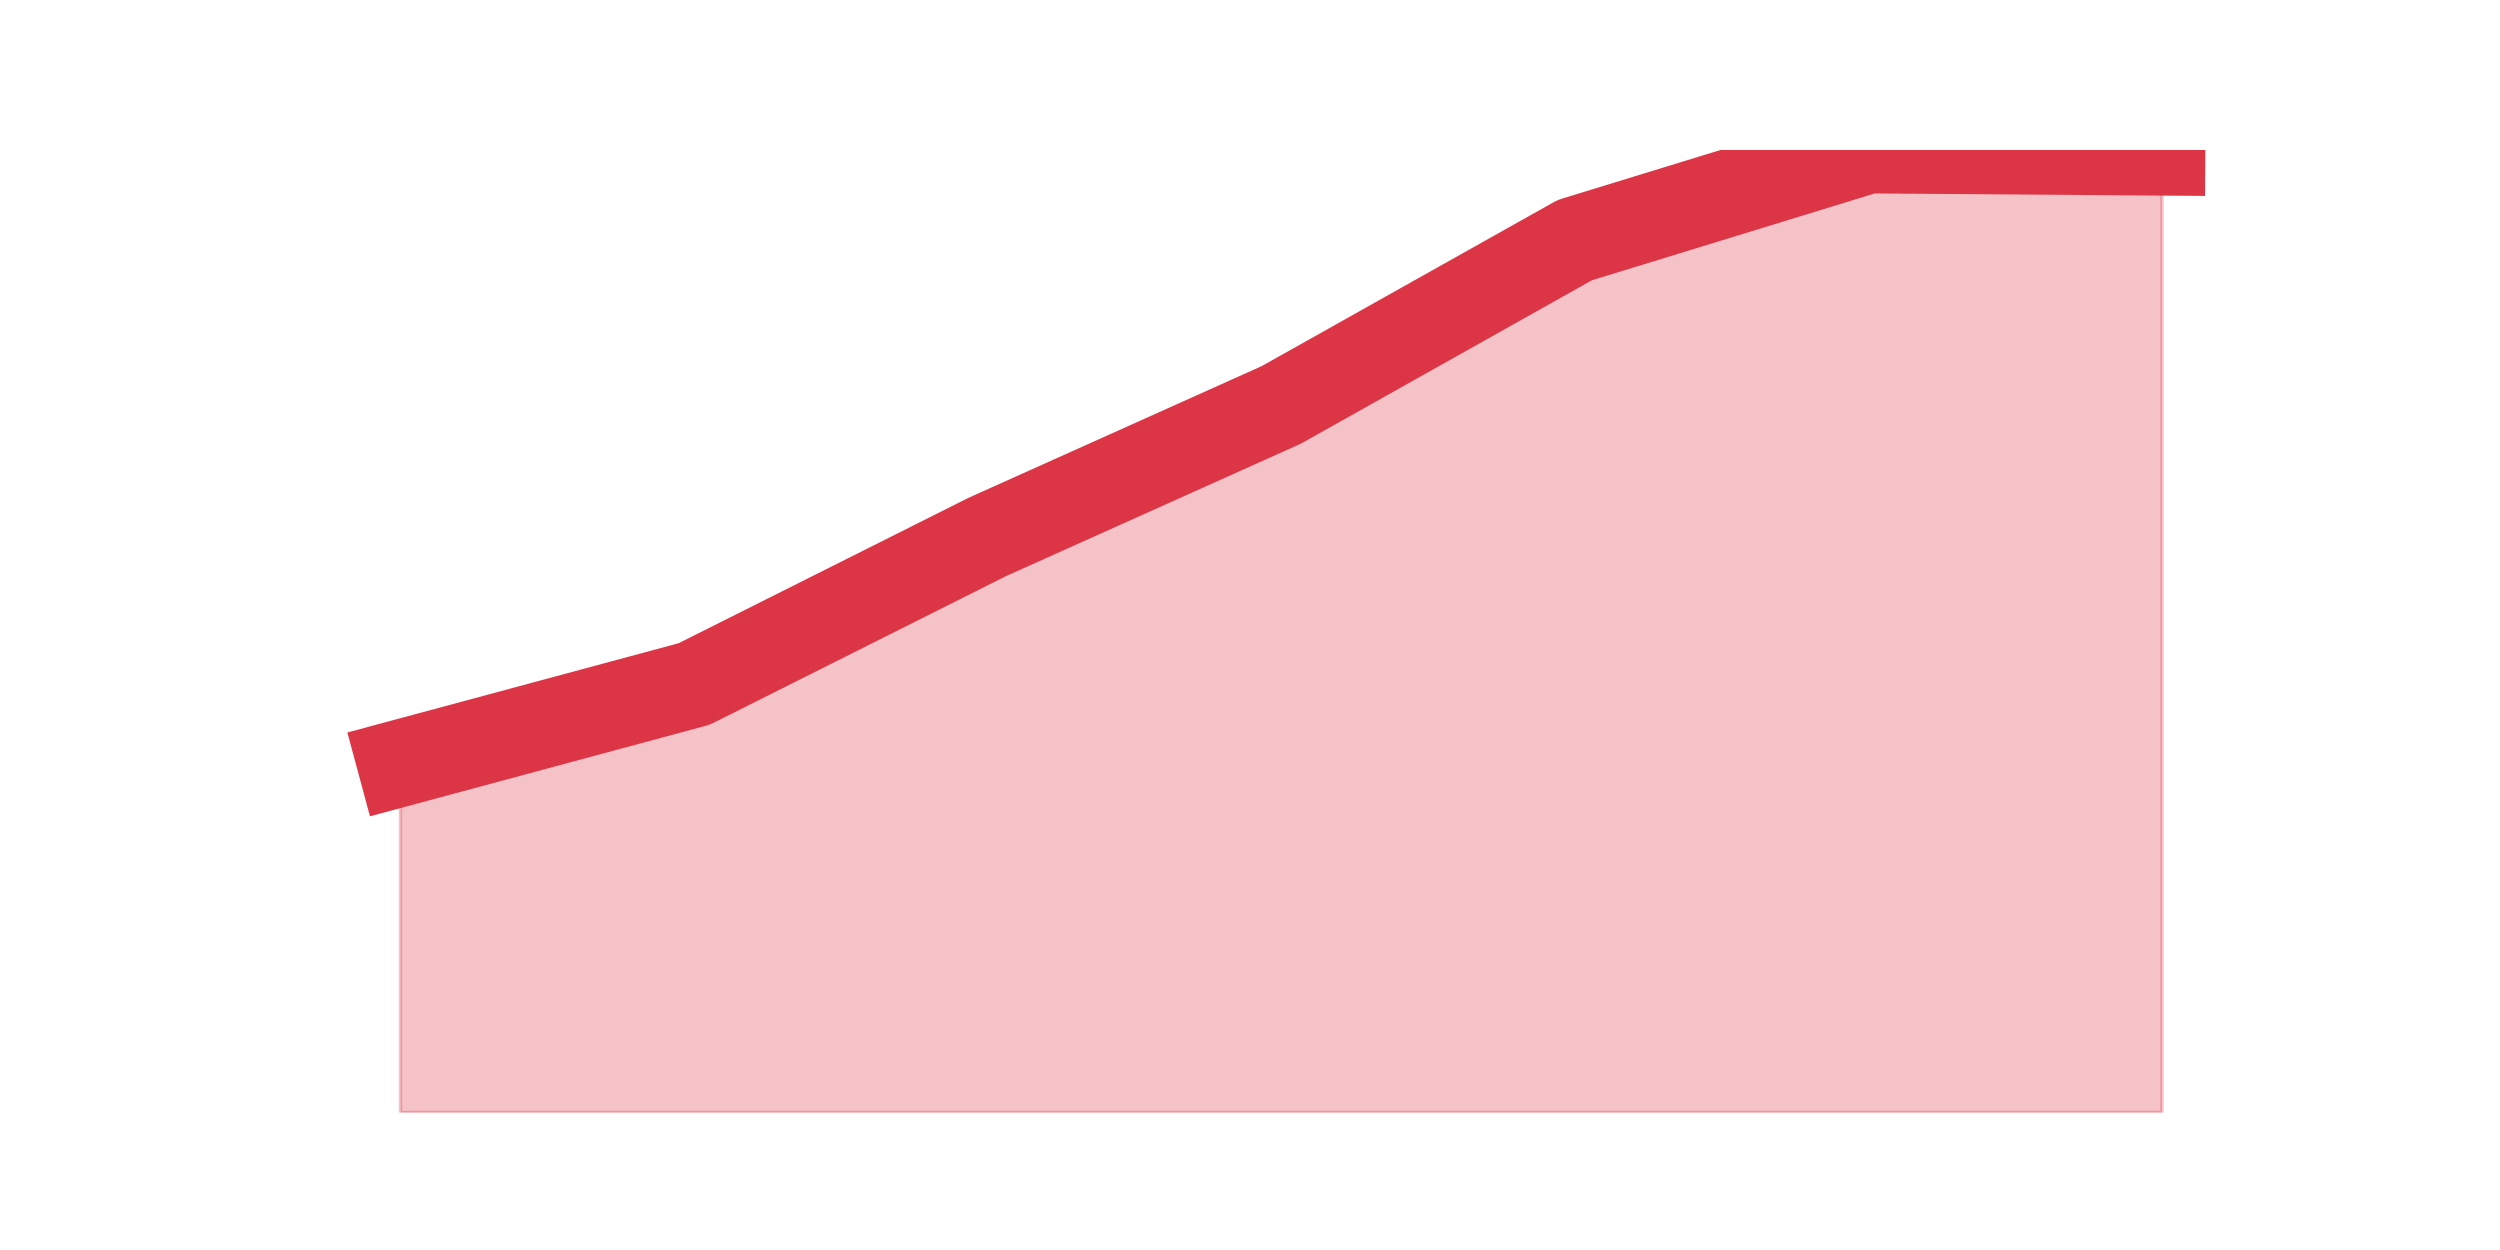 <?xml version="1.0" encoding="utf-8" standalone="no"?>
<!DOCTYPE svg PUBLIC "-//W3C//DTD SVG 1.1//EN"
  "http://www.w3.org/Graphics/SVG/1.1/DTD/svg11.dtd">
<!-- Created with matplotlib (https://matplotlib.org/) -->
<svg height="360pt" version="1.1" viewBox="0 0 720 360" width="720pt" xmlns="http://www.w3.org/2000/svg" xmlns:xlink="http://www.w3.org/1999/xlink">
 <defs>
  <style type="text/css">*{stroke-linecap:butt;stroke-linejoin:round;}</style>
 </defs>
 <g id="figure_1">
  <g id="patch_1">
   <path d="M 0 360 
L 720 360 
L 720 0 
L 0 0 
z
" style="fill:none;"/>
  </g>
  <g id="axes_1">
   <g id="matplotlib.axis_1"/>
   <g id="matplotlib.axis_2"/>
   <g id="PolyCollection_1">
    <defs>
     <path d="M 115.364 -140.227 
L 115.364 -39.6 
L 199.909 -39.6 
L 284.455 -39.6 
L 369 -39.6 
L 453.545 -39.6 
L 538.091 -39.6 
L 622.636 -39.6 
L 622.636 -316.167 
L 622.636 -316.167 
L 538.091 -316.8 
L 453.545 -290.852 
L 369 -243.386 
L 284.455 -205.414 
L 199.909 -163.011 
L 115.364 -140.227 
z
" id="me4afbbaa3c" style="stroke:#dc3545;stroke-opacity:0.3;"/>
    </defs>
    <g clip-path="url(#p3914ca801d)">
     <use style="fill:#dc3545;fill-opacity:0.3;stroke:#dc3545;stroke-opacity:0.3;" x="0" xlink:href="#me4afbbaa3c" y="360"/>
    </g>
   </g>
   <g id="line2d_1">
    <path clip-path="url(#p3914ca801d)" d="M 115.364 219.773 
L 199.909 196.989 
L 284.455 154.586 
L 369 116.614 
L 453.545 69.148 
L 538.091 43.2 
L 622.636 43.833 
" style="fill:none;stroke:#dc3545;stroke-linecap:square;stroke-width:25;"/>
   </g>
  </g>
 </g>
 <defs>
  <clipPath id="p3914ca801d">
   <rect height="277.2" width="558" x="90" y="43.2"/>
  </clipPath>
 </defs>
</svg>
